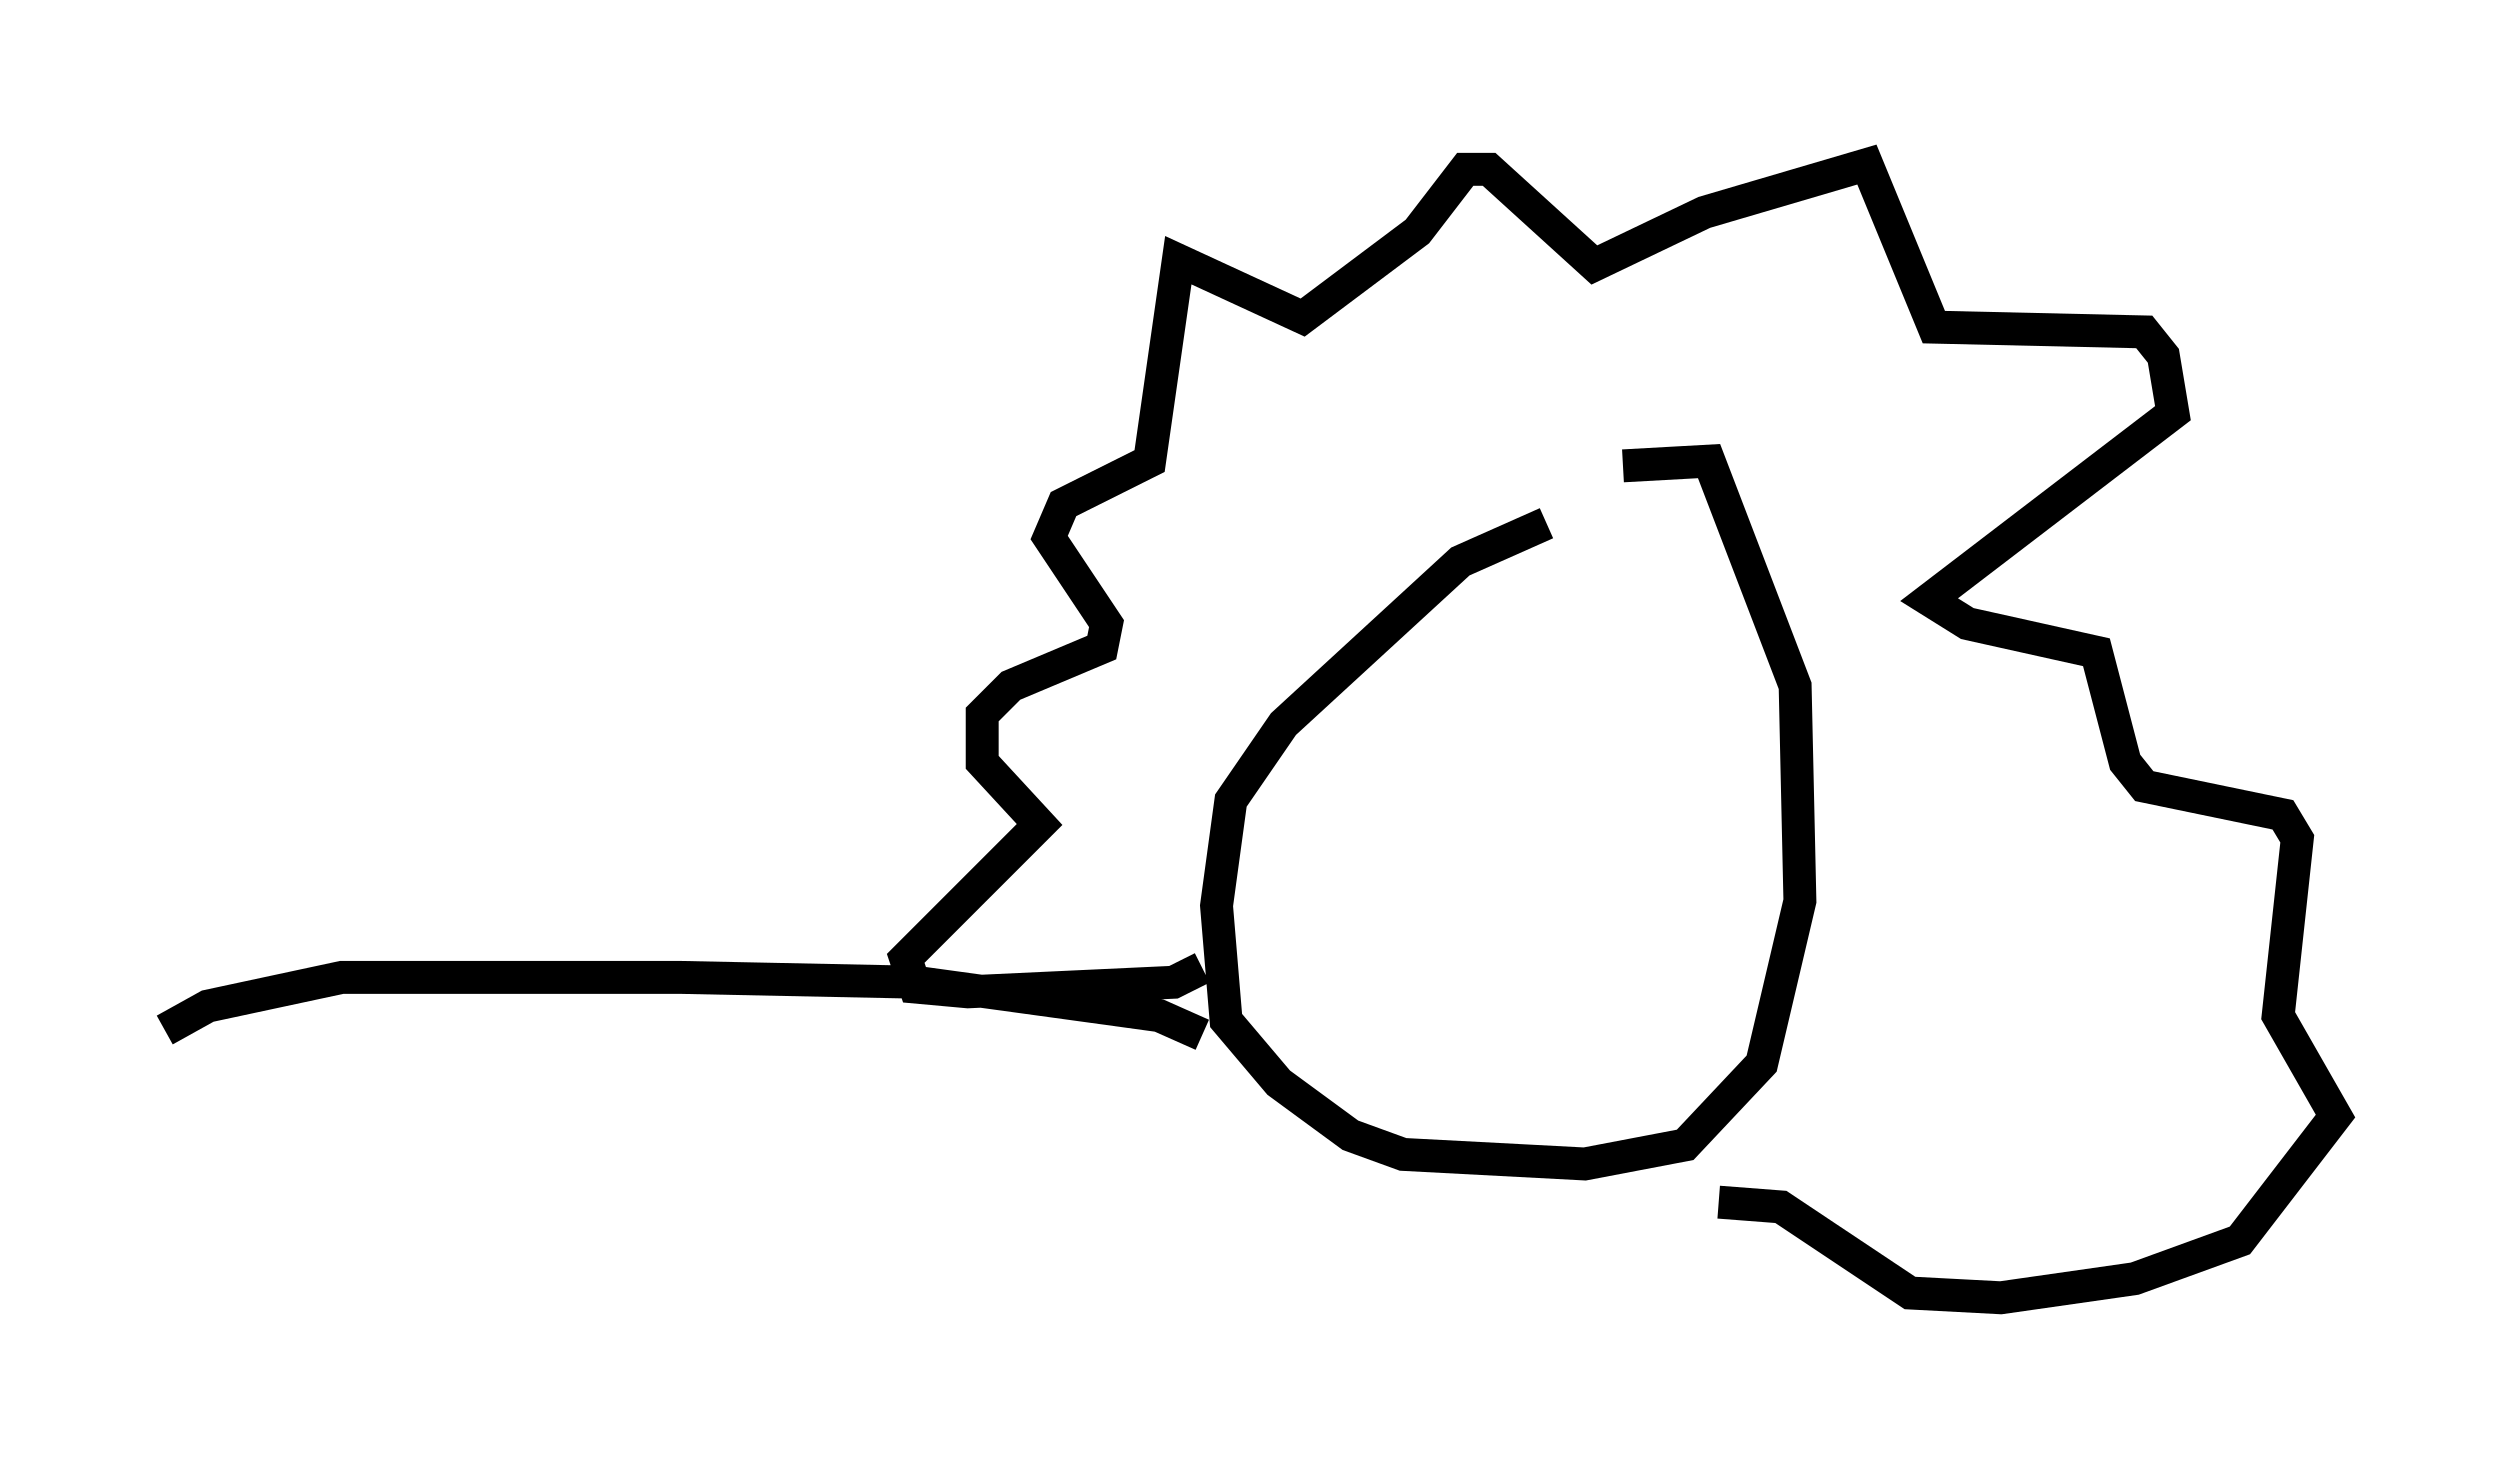<?xml version="1.0" encoding="utf-8" ?>
<svg baseProfile="full" height="44.425" version="1.1" width="75.944" xmlns="http://www.w3.org/2000/svg" xmlns:ev="http://www.w3.org/2001/xml-events" xmlns:xlink="http://www.w3.org/1999/xlink"><defs /><rect fill="white" height="44.425" width="75.944" x="0" y="0" /><path d="M51.626, 16.039 m-4.648, -0.145 l-2.615, 1.162 -5.374, 4.939 l-1.598, 2.324 -0.436, 3.196 l0.291, 3.486 1.598, 1.888 l2.179, 1.598 1.598, 0.581 l5.52, 0.291 3.05, -0.581 l2.324, -2.469 1.162, -4.939 l-0.145, -6.536 -2.615, -6.827 l-2.615, 0.145 m-12.782, 15.251 l-0.872, 0.436 -6.246, 0.291 l-1.598, -0.145 -0.291, -0.872 l4.067, -4.067 -1.743, -1.888 l0.0, -1.453 0.872, -0.872 l2.76, -1.162 0.145, -0.726 l-1.743, -2.615 0.436, -1.017 l2.615, -1.307 0.872, -6.101 l3.777, 1.743 3.486, -2.615 l1.453, -1.888 0.726, 0.0 l3.196, 2.905 3.341, -1.598 l4.939, -1.453 2.034, 4.939 l6.391, 0.145 0.581, 0.726 l0.291, 1.743 -7.408, 5.665 l1.162, 0.726 3.922, 0.872 l0.872, 3.341 0.581, 0.726 l4.212, 0.872 0.436, 0.726 l-0.581, 5.374 1.743, 3.05 l-2.905, 3.777 -3.196, 1.162 l-4.067, 0.581 -2.76, -0.145 l-3.922, -2.615 -1.888, -0.145 m-15.687, -5.084 l-1.307, -0.581 -7.408, -1.017 l-7.117, -0.145 -10.313, 0.0 l-4.067, 0.872 -1.307, 0.726 " fill="none" stroke="black" stroke-width="1" /></svg>
